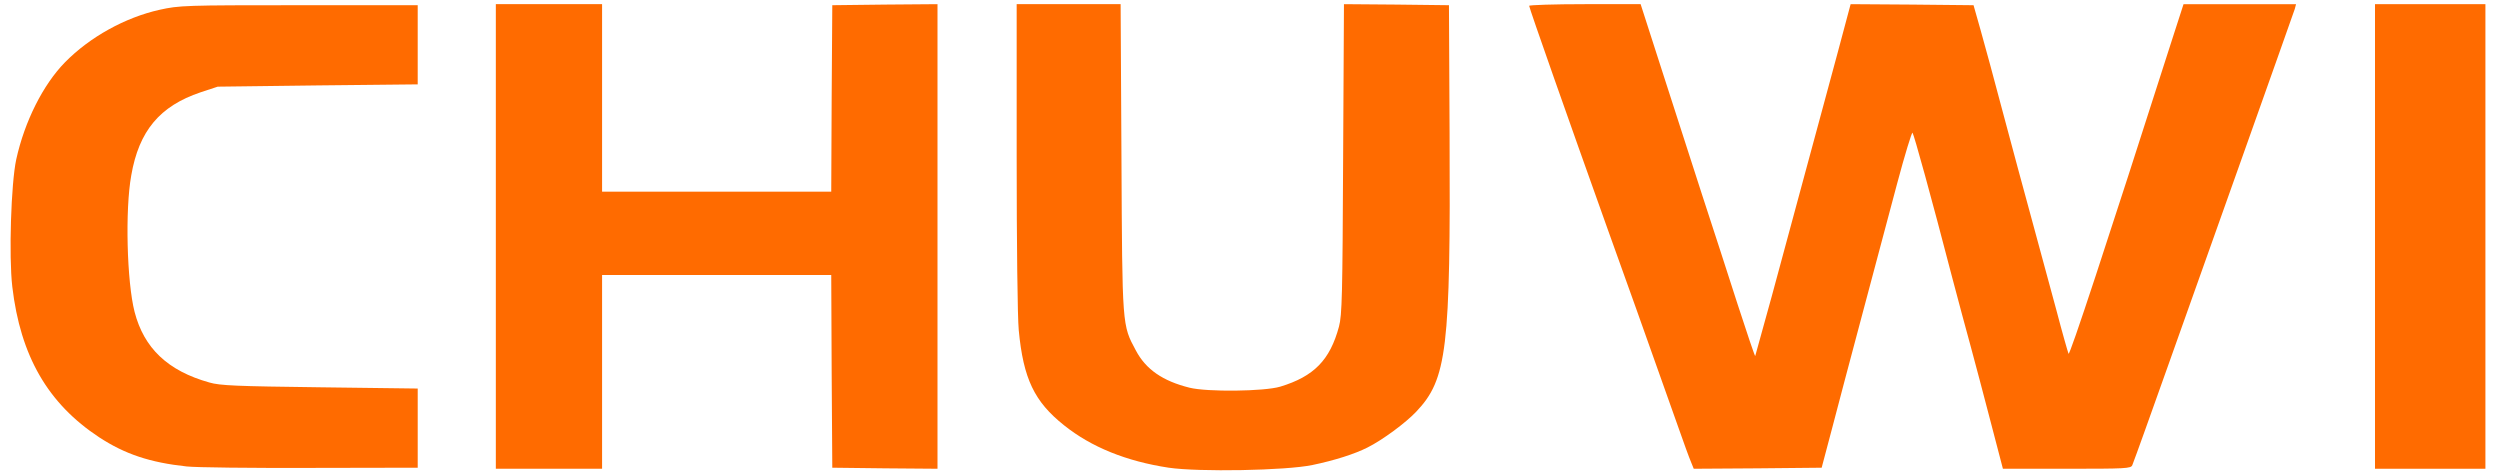 <!DOCTYPE svg PUBLIC "-//W3C//DTD SVG 20010904//EN" "http://www.w3.org/TR/2001/REC-SVG-20010904/DTD/svg10.dtd">
<svg version="1.0" xmlns="http://www.w3.org/2000/svg" width="1200px" height="227px" viewBox="0 0 12000 2270" preserveAspectRatio="xMidYMid meet">
<g id="layer101" fill="#ff6b00" stroke="none">
 <path d="M5610 2245 c-204 -31 -372 -99 -503 -204 -142 -113 -195 -223 -217 -456 -6 -64 -10 -411 -10 -837 l0 -728 249 0 250 0 4 737 c4 815 3 802 69 925 48 91 129 147 258 179 85 21 358 18 435 -5 162 -49 239 -128 282 -288 15 -56 17 -151 20 -806 l4 -742 252 2 252 3 3 615 c5 1037 -12 1180 -160 1336 -51 54 -162 136 -234 172 -61 31 -158 62 -264 84 -128 27 -547 34 -690 13z"/>
 <path d="M896 2239 c-176 -19 -296 -59 -420 -140 -246 -162 -378 -390 -417 -723 -17 -146 -6 -496 19 -611 40 -182 129 -359 234 -466 120 -122 289 -215 454 -252 95 -21 120 -22 669 -22 l570 0 0 190 0 190 -480 5 -480 6 -82 27 c-196 66 -296 185 -333 399 -30 165 -21 511 16 655 45 174 159 283 359 339 51 15 131 18 530 23 l470 6 0 190 0 190 -515 1 c-283 1 -551 -2 -594 -7z"/>
 <path d="M2380 1135 l0 -1115 255 0 255 0 0 450 0 450 550 0 550 0 2 -447 3 -448 253 -3 252 -2 0 1115 0 1115 -252 -2 -253 -3 -3 -462 -2 -463 -550 0 -550 0 0 465 0 465 -255 0 -255 0 0 -1115z"/>
 <path d="M8117 2218 c-8 -18 -37 -98 -65 -178 -138 -389 -278 -783 -337 -945 -187 -523 -375 -1057 -375 -1067 0 -4 120 -8 268 -8 l267 0 104 323 c57 177 143 444 191 592 49 149 125 384 170 524 45 139 83 251 85 250 1 -2 37 -132 80 -289 42 -157 117 -431 165 -610 49 -179 116 -430 151 -558 l62 -232 295 2 295 3 34 120 c19 66 67 244 107 395 40 151 103 383 139 515 36 132 89 328 118 435 28 107 55 201 58 208 6 10 177 -509 498 -1511 l54 -167 270 0 270 0 -6 23 c-4 12 -41 116 -82 232 -41 116 -112 316 -158 445 -46 129 -129 363 -185 520 -56 157 -139 391 -185 520 -80 225 -155 435 -170 473 -7 16 -31 17 -314 17 l-307 0 -58 -222 c-32 -123 -75 -286 -96 -363 -21 -77 -62 -228 -90 -335 -100 -385 -183 -685 -190 -693 -3 -4 -37 106 -74 245 -37 139 -112 420 -166 623 -54 204 -121 453 -147 555 l-49 185 -307 3 -307 2 -13 -32z"/>
 <path d="M11400 1135 l0 -1115 265 0 265 0 0 1115 0 1115 -265 0 -265 0 0 -1115z"/>
 </g>

</svg>